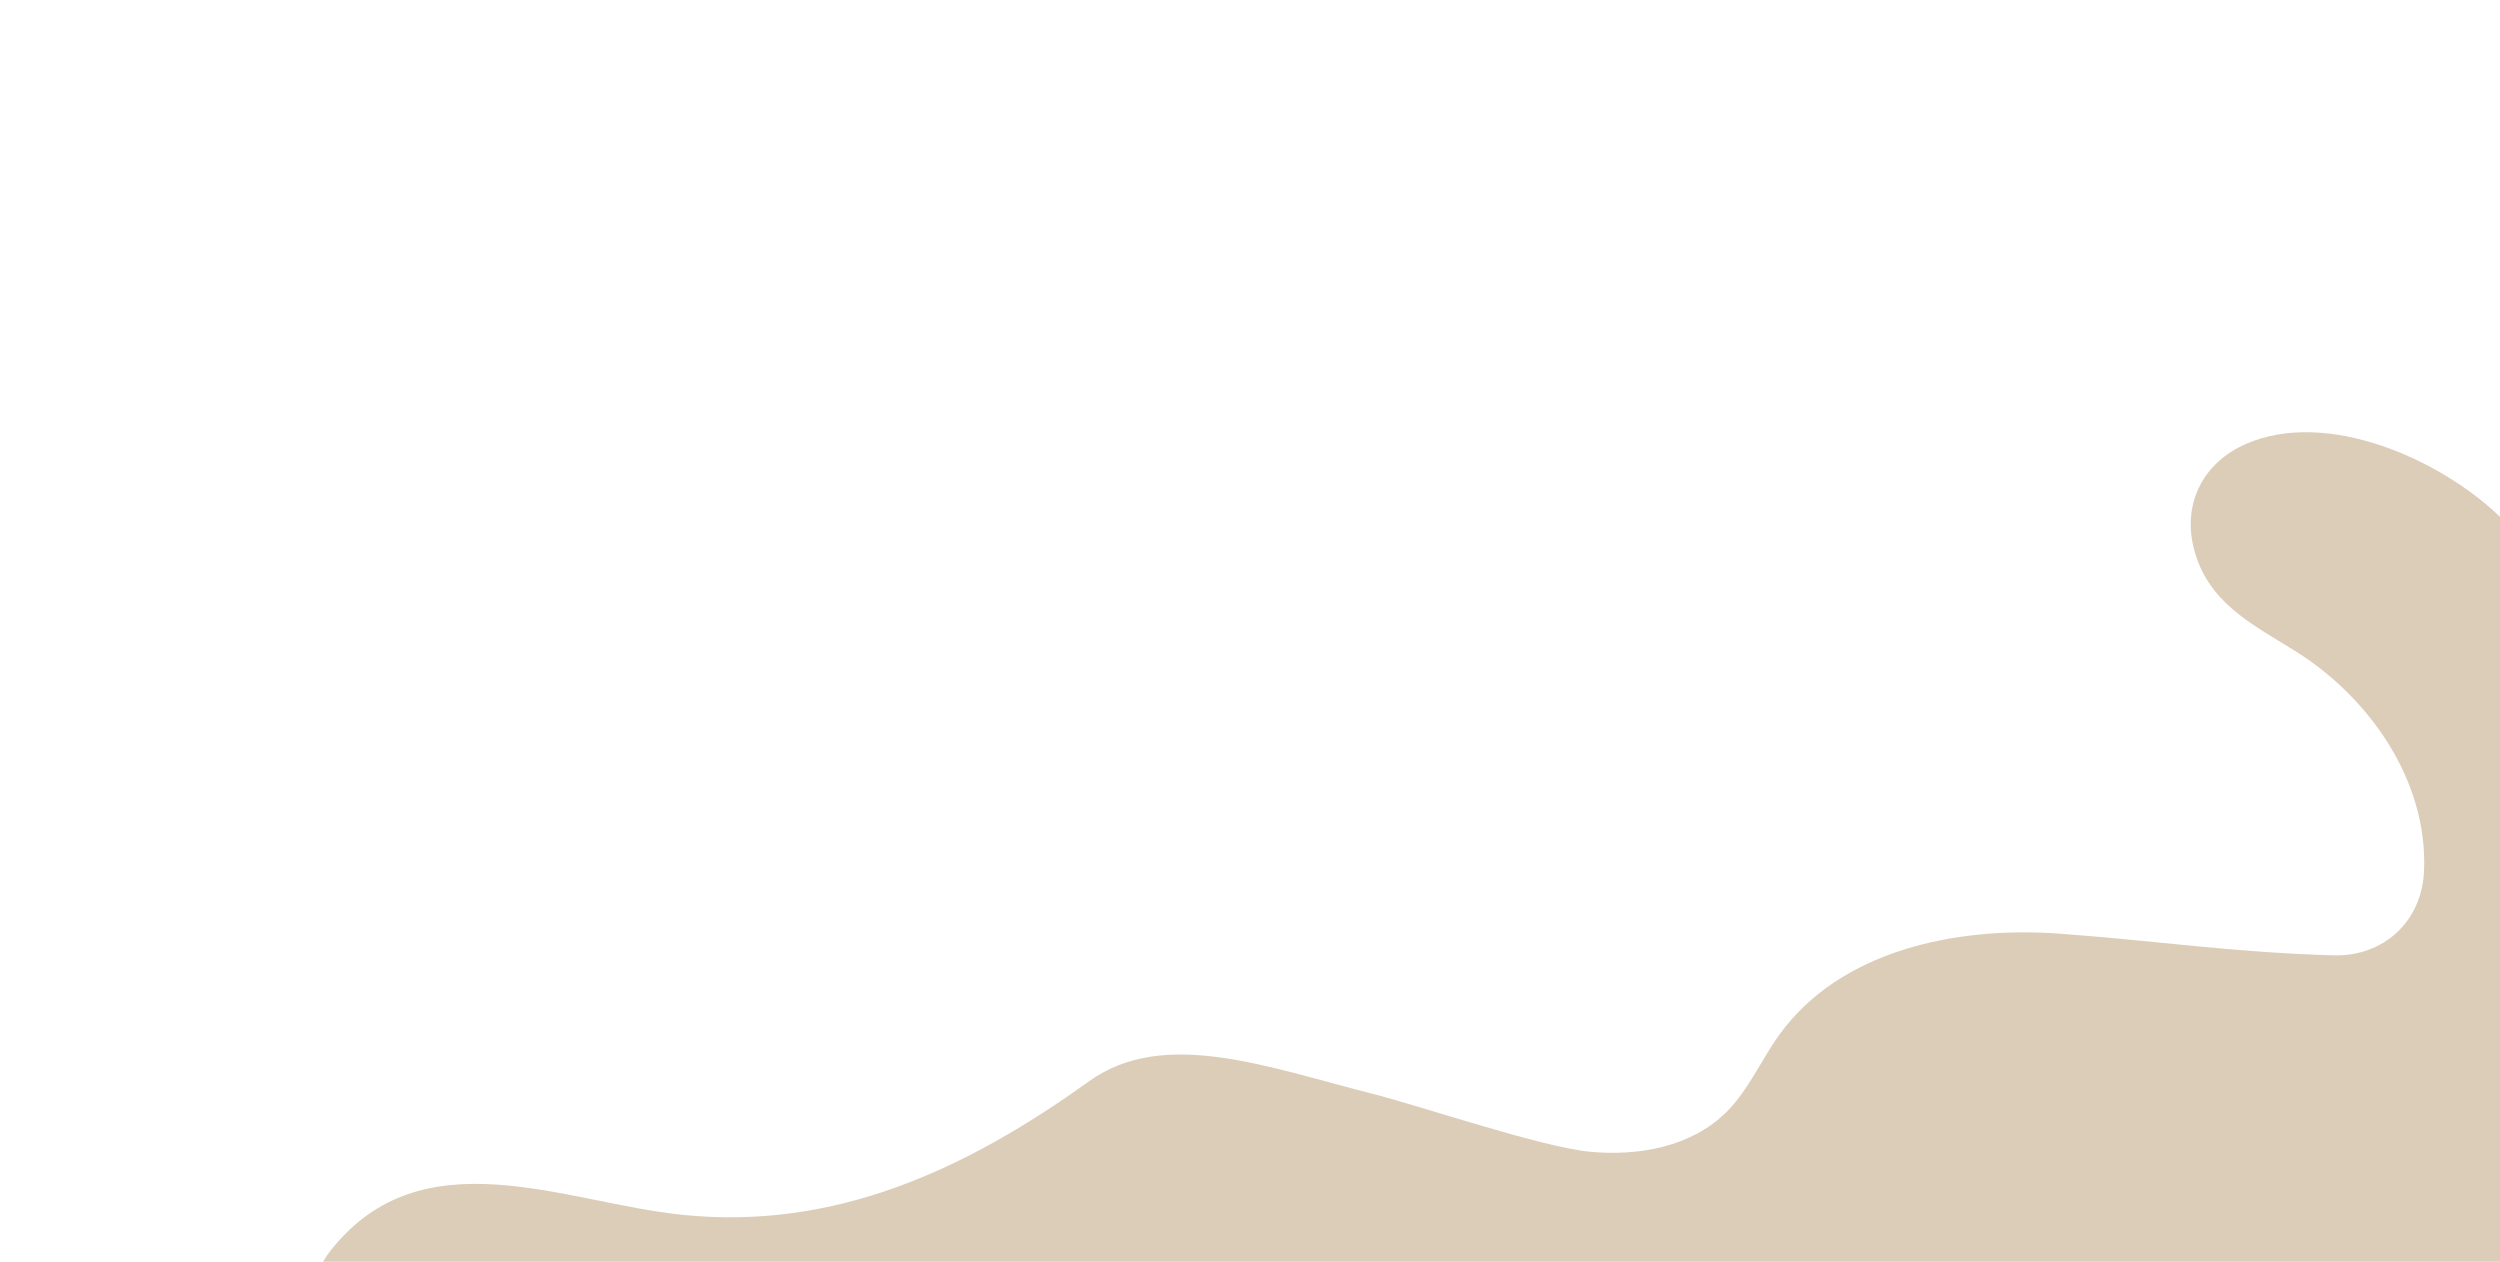 <?xml version="1.0" encoding="utf-8"?>
<!-- Generator: Adobe Illustrator 24.1.2, SVG Export Plug-In . SVG Version: 6.00 Build 0)  -->
<svg version="1.1" id="Layer_1" xmlns="http://www.w3.org/2000/svg" xmlns:xlink="http://www.w3.org/1999/xlink" x="0px" y="0px"
	 viewBox="0 0 1920 969" style="enable-background:new 0 0 1920 969;" xml:space="preserve">
<style type="text/css">
	.st0{fill:#DCCDB9;}
</style>
<path class="st0" d="M1920,969V396.97c-0.34-0.32-0.66-0.65-1-0.98c-45.5-43.41-131.92-82.12-193.99-55.1
	c-32.81,14.28-48.99,45.48-40.16,80.28c10.48,41.28,43.98,57.82,77.16,78.37c57.06,35.32,102.81,99.68,99.64,169.58
	c-1.76,38.82-31.28,65.77-69.87,64.59c-79.77-2.45-130.25-10.73-209.84-16.64c-79.59-5.91-168.78,12.89-215.43,77.65
	c-14.08,19.55-23.68,42.5-40.77,59.49c-26.62,26.47-67.33,33.92-104.7,30.33C1183.68,880.94,1090.4,849.2,1054,840
	c-80.66-20.38-160-51-217.7-9.53C741.22,898.8,640.72,944.93,524.25,933c-90.93-9.31-200.08-61.8-270.39,27.47
	c-2.11,2.67-4.03,5.53-5.75,8.52H1920z"/>
</svg>
